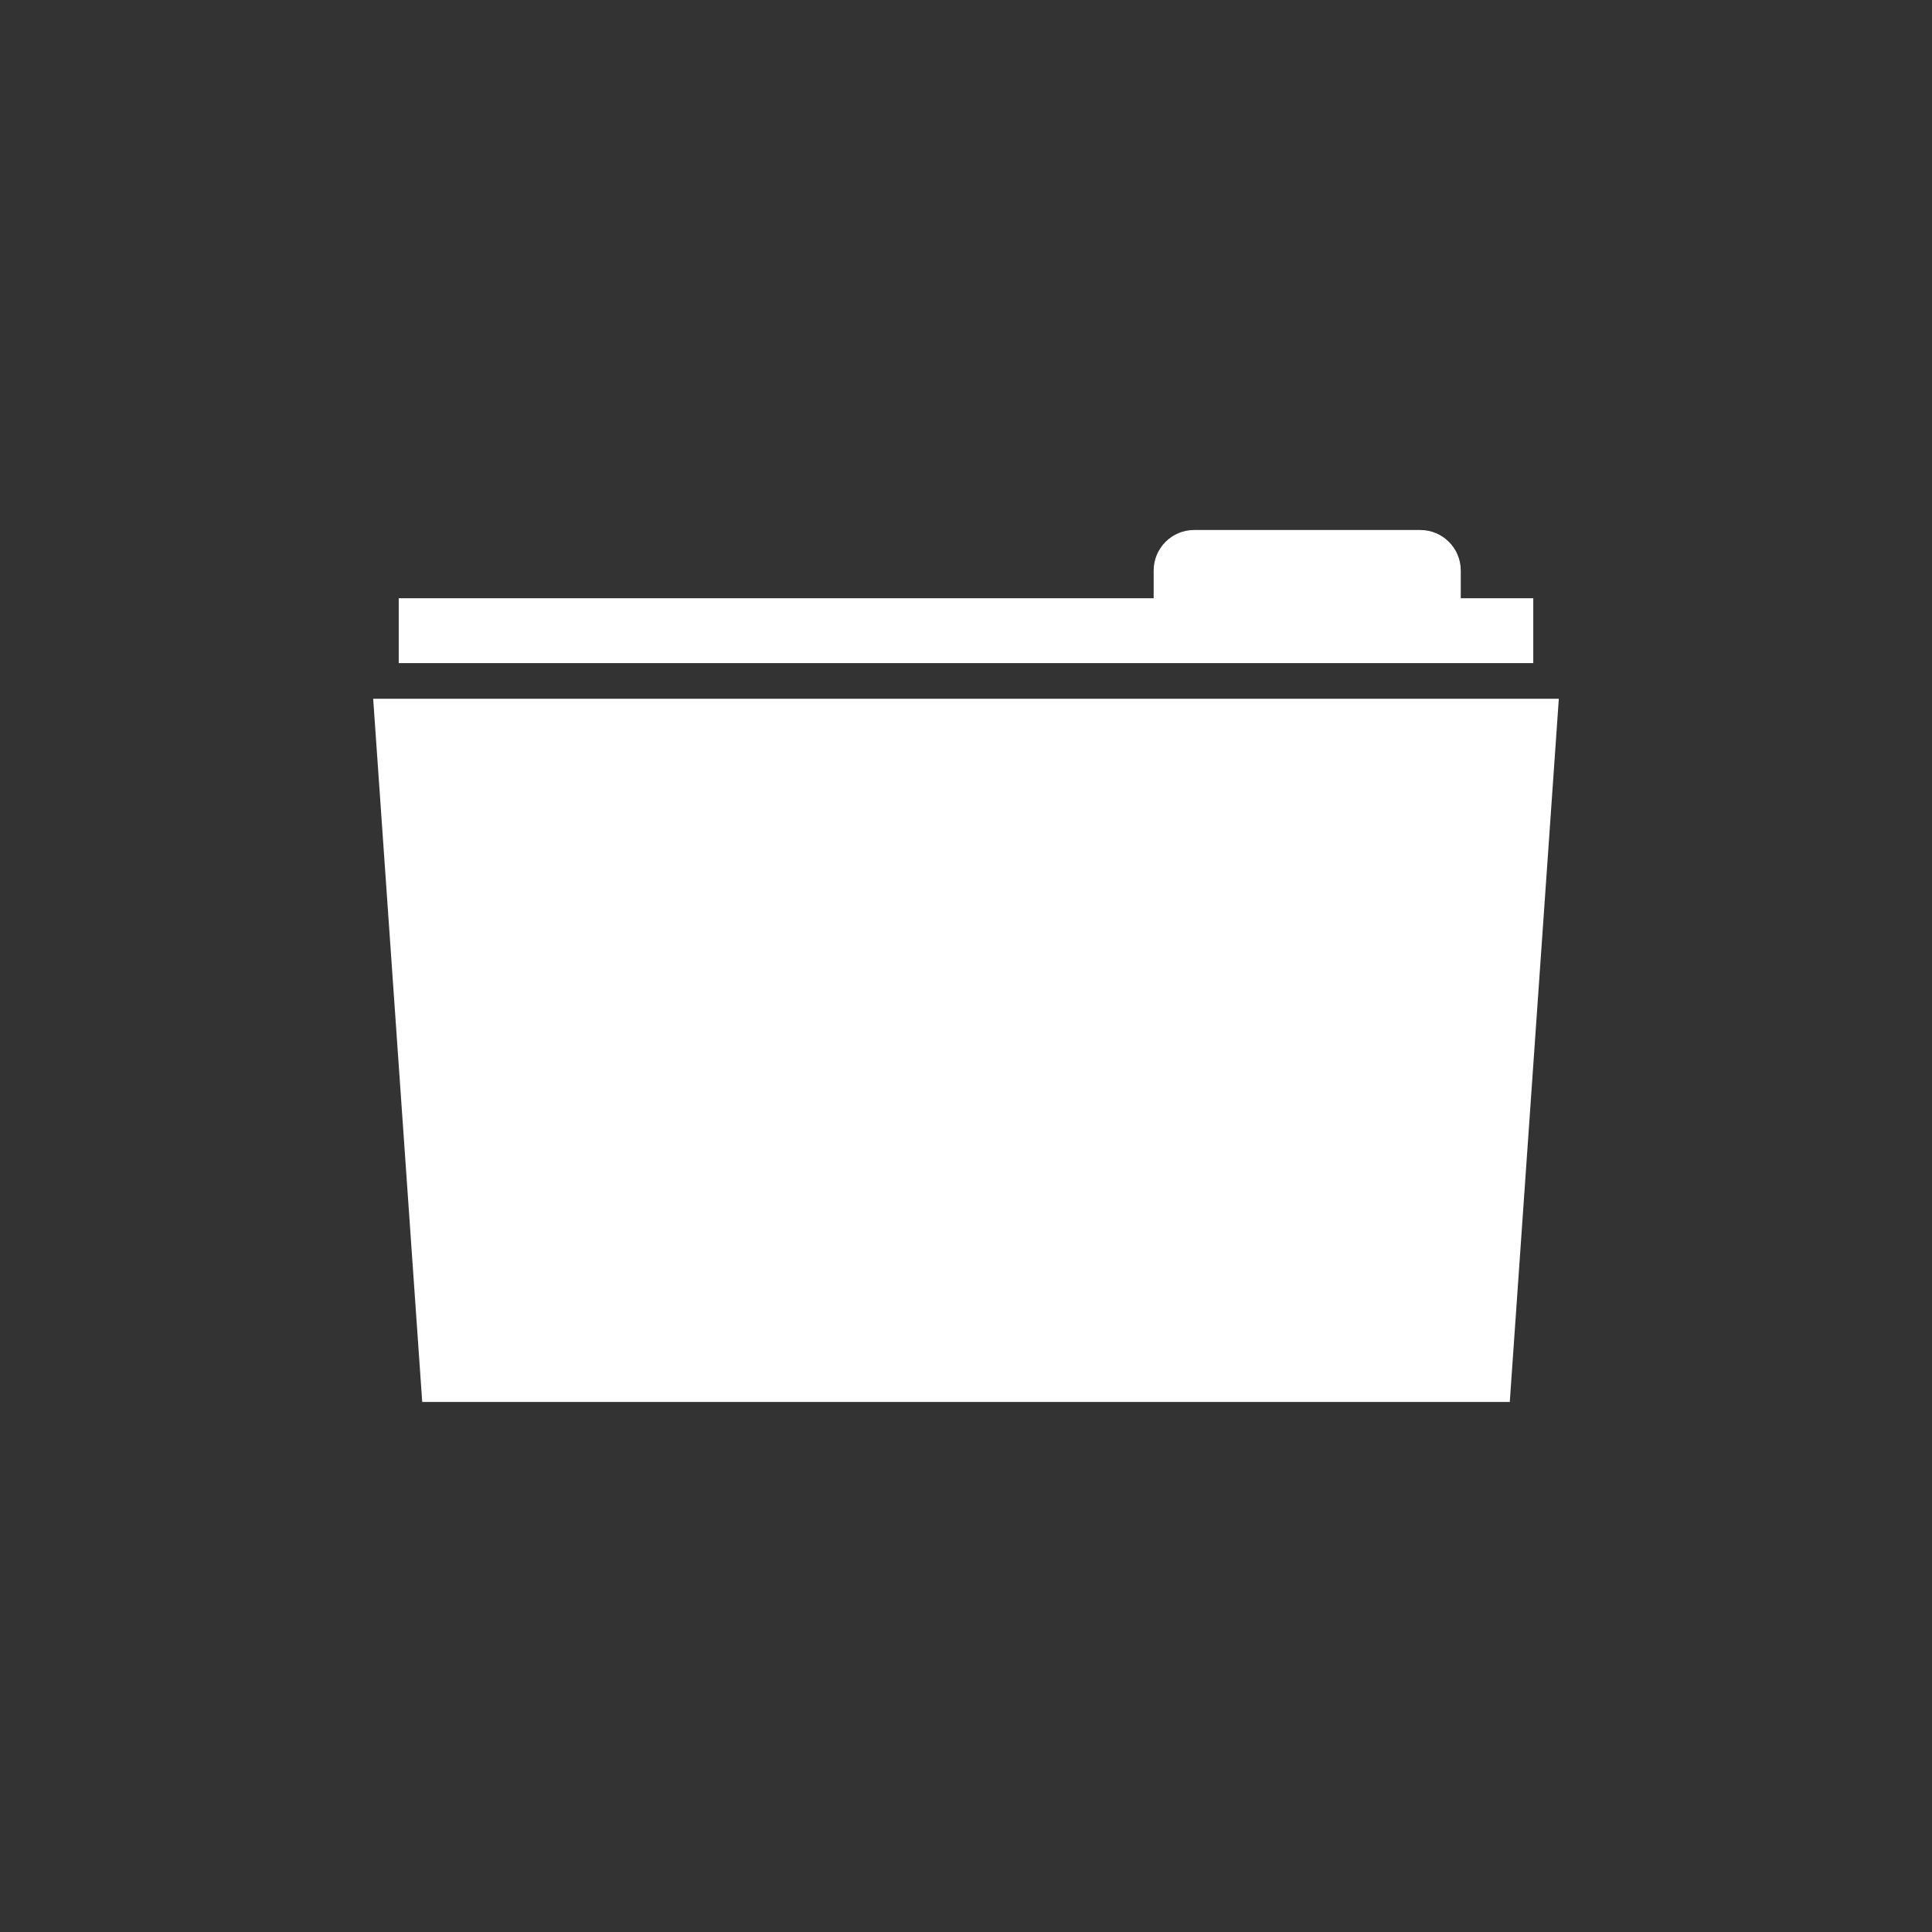 <?xml version="1.0" standalone="no"?>
<!DOCTYPE svg PUBLIC "-//W3C//DTD SVG 1.1//EN" "http://www.w3.org/Graphics/SVG/1.1/DTD/svg11.dtd">
<!--Generator: Xara Xtreme (www.xara.com), SVG filter version: 1.0.0.13-->
<svg stroke-width="0.501" stroke-linejoin="bevel" fill-rule="evenodd" xmlns:xlink="http://www.w3.org/1999/xlink" xmlns="http://www.w3.org/2000/svg" version="1.1" overflow="visible" width="56.25pt" height="56.25pt" viewBox="0 0 56.25 56.25">
 <rect x="0" y="0" width="56.25" height="56.25" fill="#333333" stroke="none"/>
 <g id="Document" fill="none" stroke="black" font-family="Times New Roman" font-size="16" transform="scale(1 -1)">
  <g id="Spread" transform="translate(0 -56.25)">
   <g id="Layer 1">
    <g id="Group" stroke-linejoin="miter" stroke="none">
     <rect x="0.001" y="0.001" width="56.25" height="56.25" stroke-opacity="0.518"/>
     <g id="Group_1" stroke-linecap="round" fill="#ffffff">
      <path d="M 11.609,36.944 L 11.609,38.832 L 33.589,38.832 L 33.589,39.64 C 33.589,40.291 34.117,40.819 34.768,40.819 L 41.351,40.819 C 42.002,40.819 42.53,40.291 42.53,39.64 L 42.53,38.832 L 44.641,38.832 L 44.641,36.944 L 11.609,36.944 Z" stroke-width="0.75" marker-start="none" marker-end="none" stroke-miterlimit="79.84"/>
      <path d="M 10.865,35.906 L 12.293,15.432 L 43.957,15.432 L 45.385,35.906 L 10.865,35.906 Z" stroke-width="1.437" marker-start="none" marker-end="none" stroke-miterlimit="79.84"/>
     </g>
    </g>
   </g>
  </g>
 </g>
</svg>
